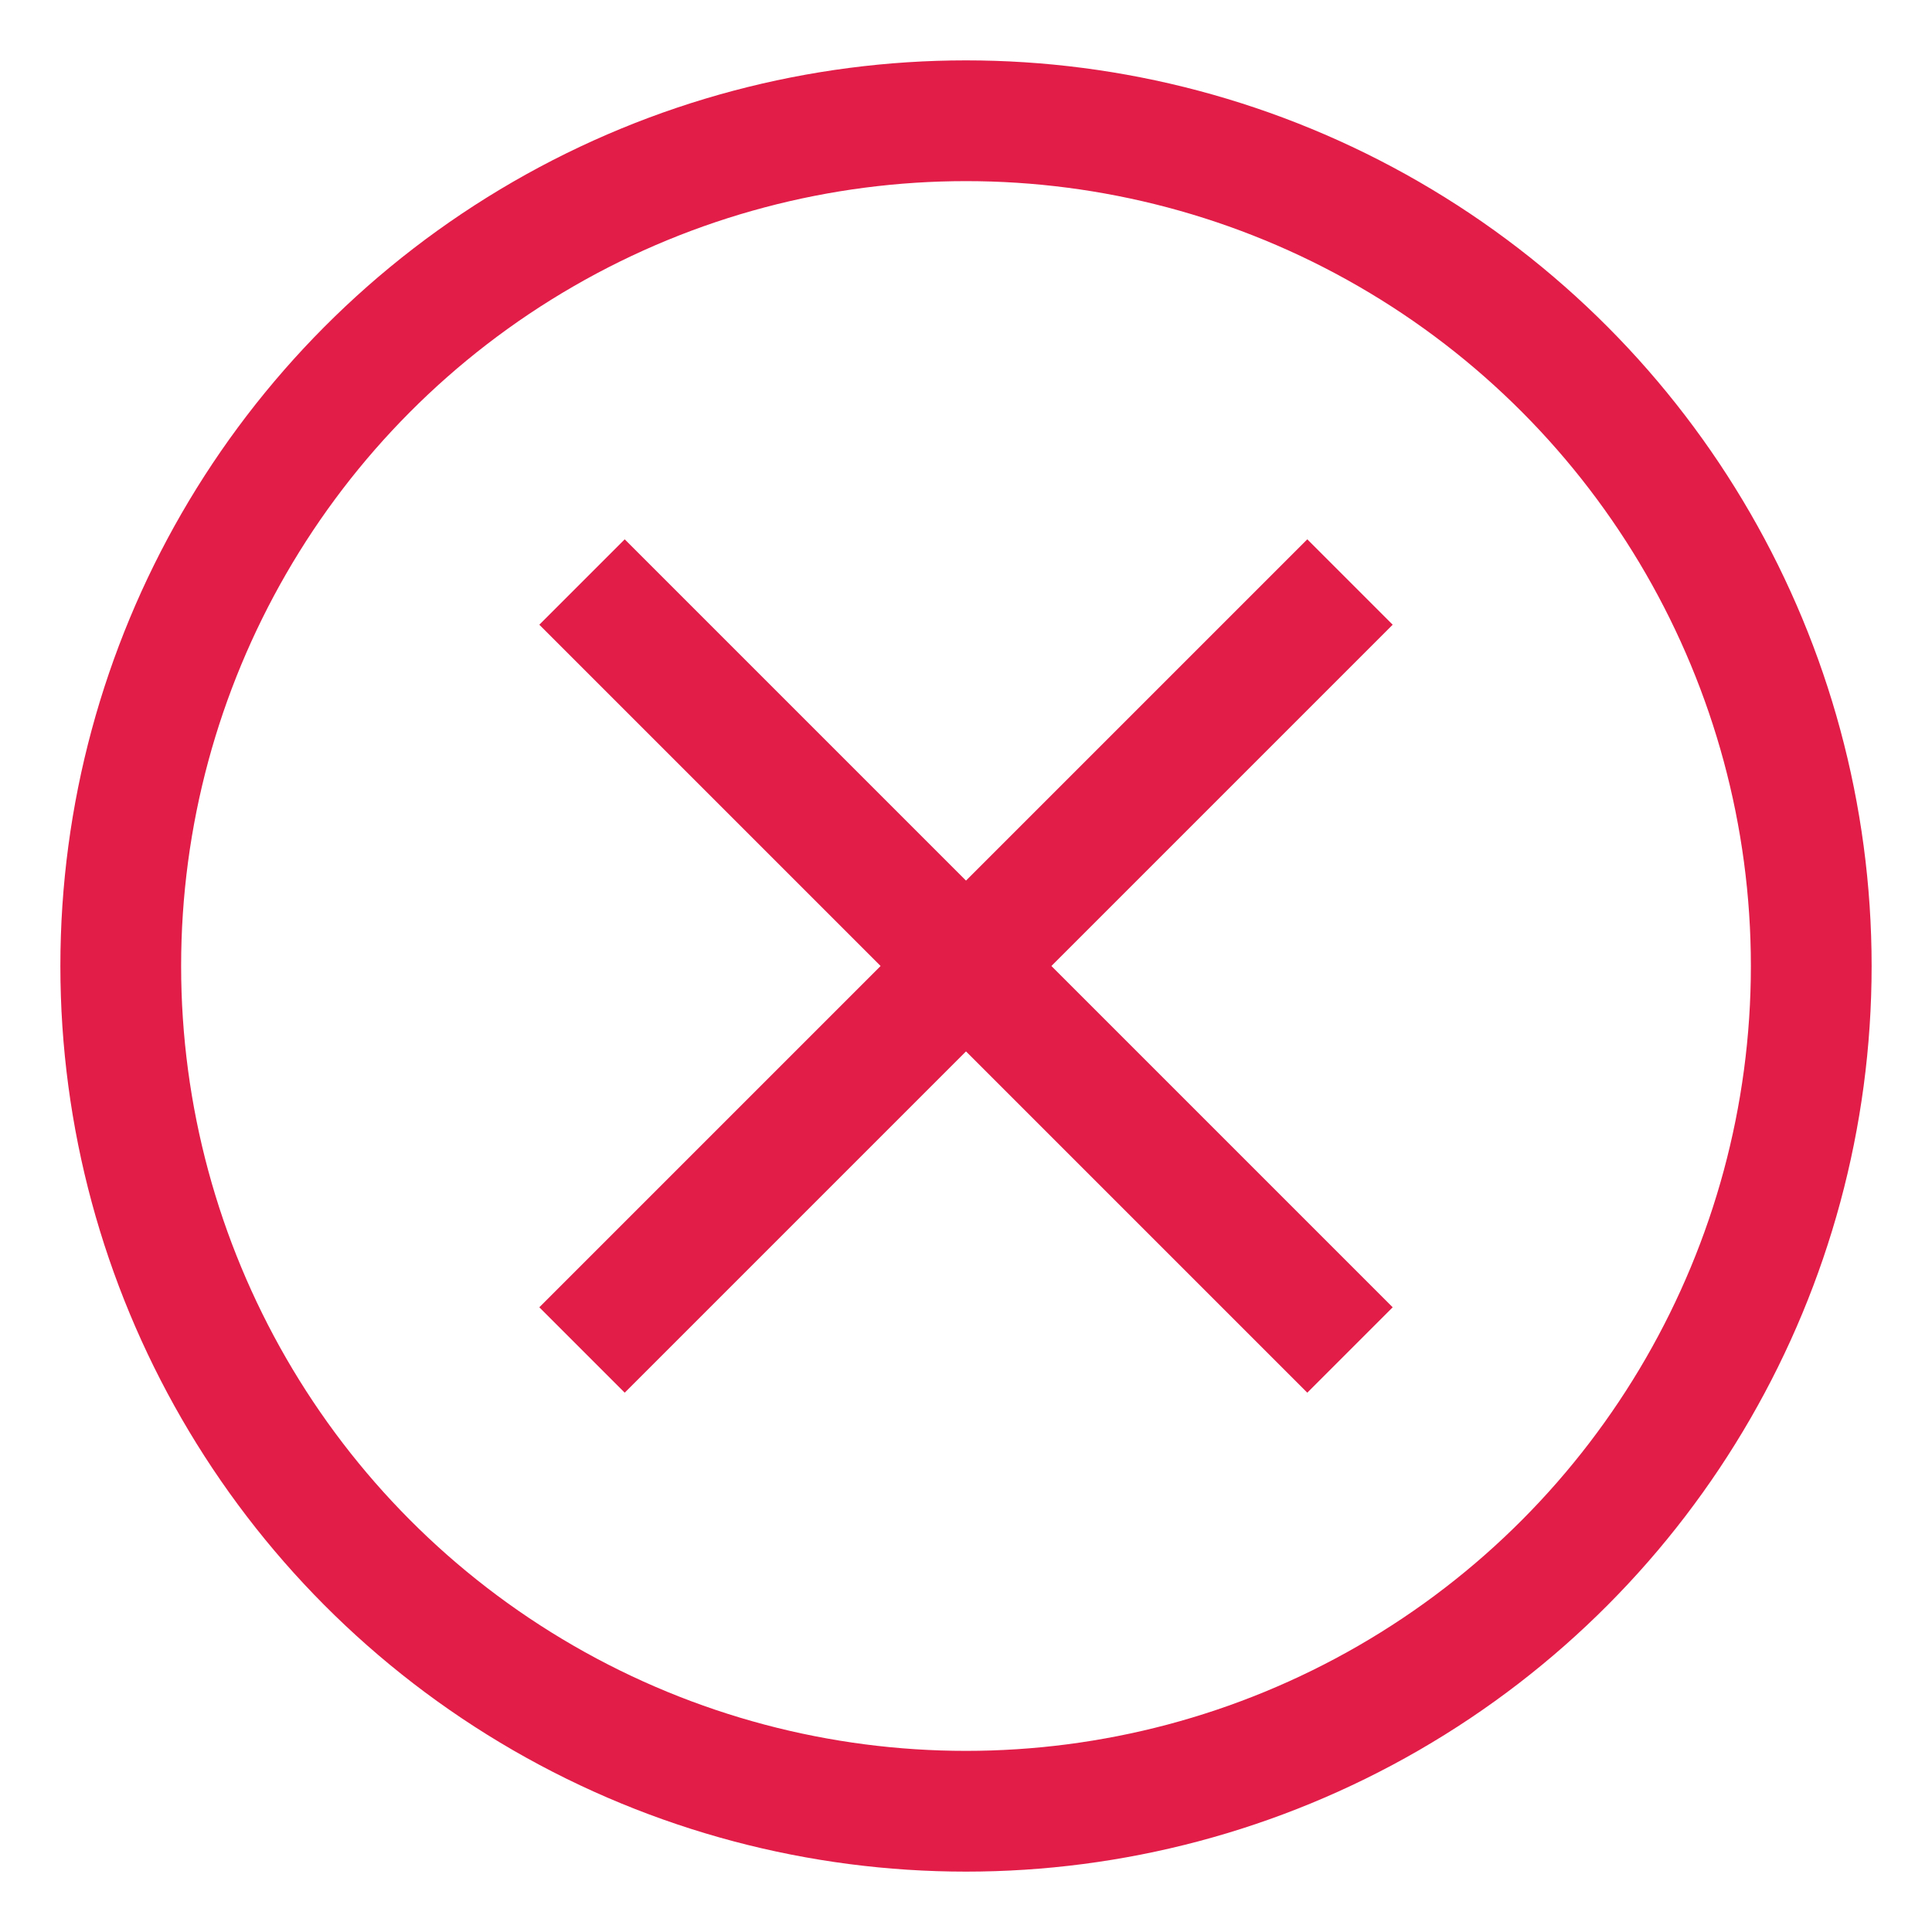 <?xml version="1.0" standalone="no"?><!DOCTYPE svg PUBLIC "-//W3C//DTD SVG 1.1//EN" "http://www.w3.org/Graphics/SVG/1.1/DTD/svg11.dtd"><svg stroke-width="1.5" id="Layer_1" data-name="Layer 1" viewBox="0 0 24 24" version="1.1" xmlns="http://www.w3.org/2000/svg" xmlns:xlink="http://www.w3.org/1999/xlink"><defs><style>.cls-fc9s31ib6fafmyxrwtiqbo-1{fill:none;stroke:#E11D48;stroke-miterlimit:10;;}</style></defs><circle class="cls-fc9s31ib6fafmyxrwtiqbo-1" cx="12" cy="12" r="10.5"/><line class="cls-fc9s31ib6fafmyxrwtiqbo-1" x1="16.77" y1="7.23" x2="7.23" y2="16.77"/><line class="cls-fc9s31ib6fafmyxrwtiqbo-1" x1="7.23" y1="7.23" x2="16.77" y2="16.77"/></svg>